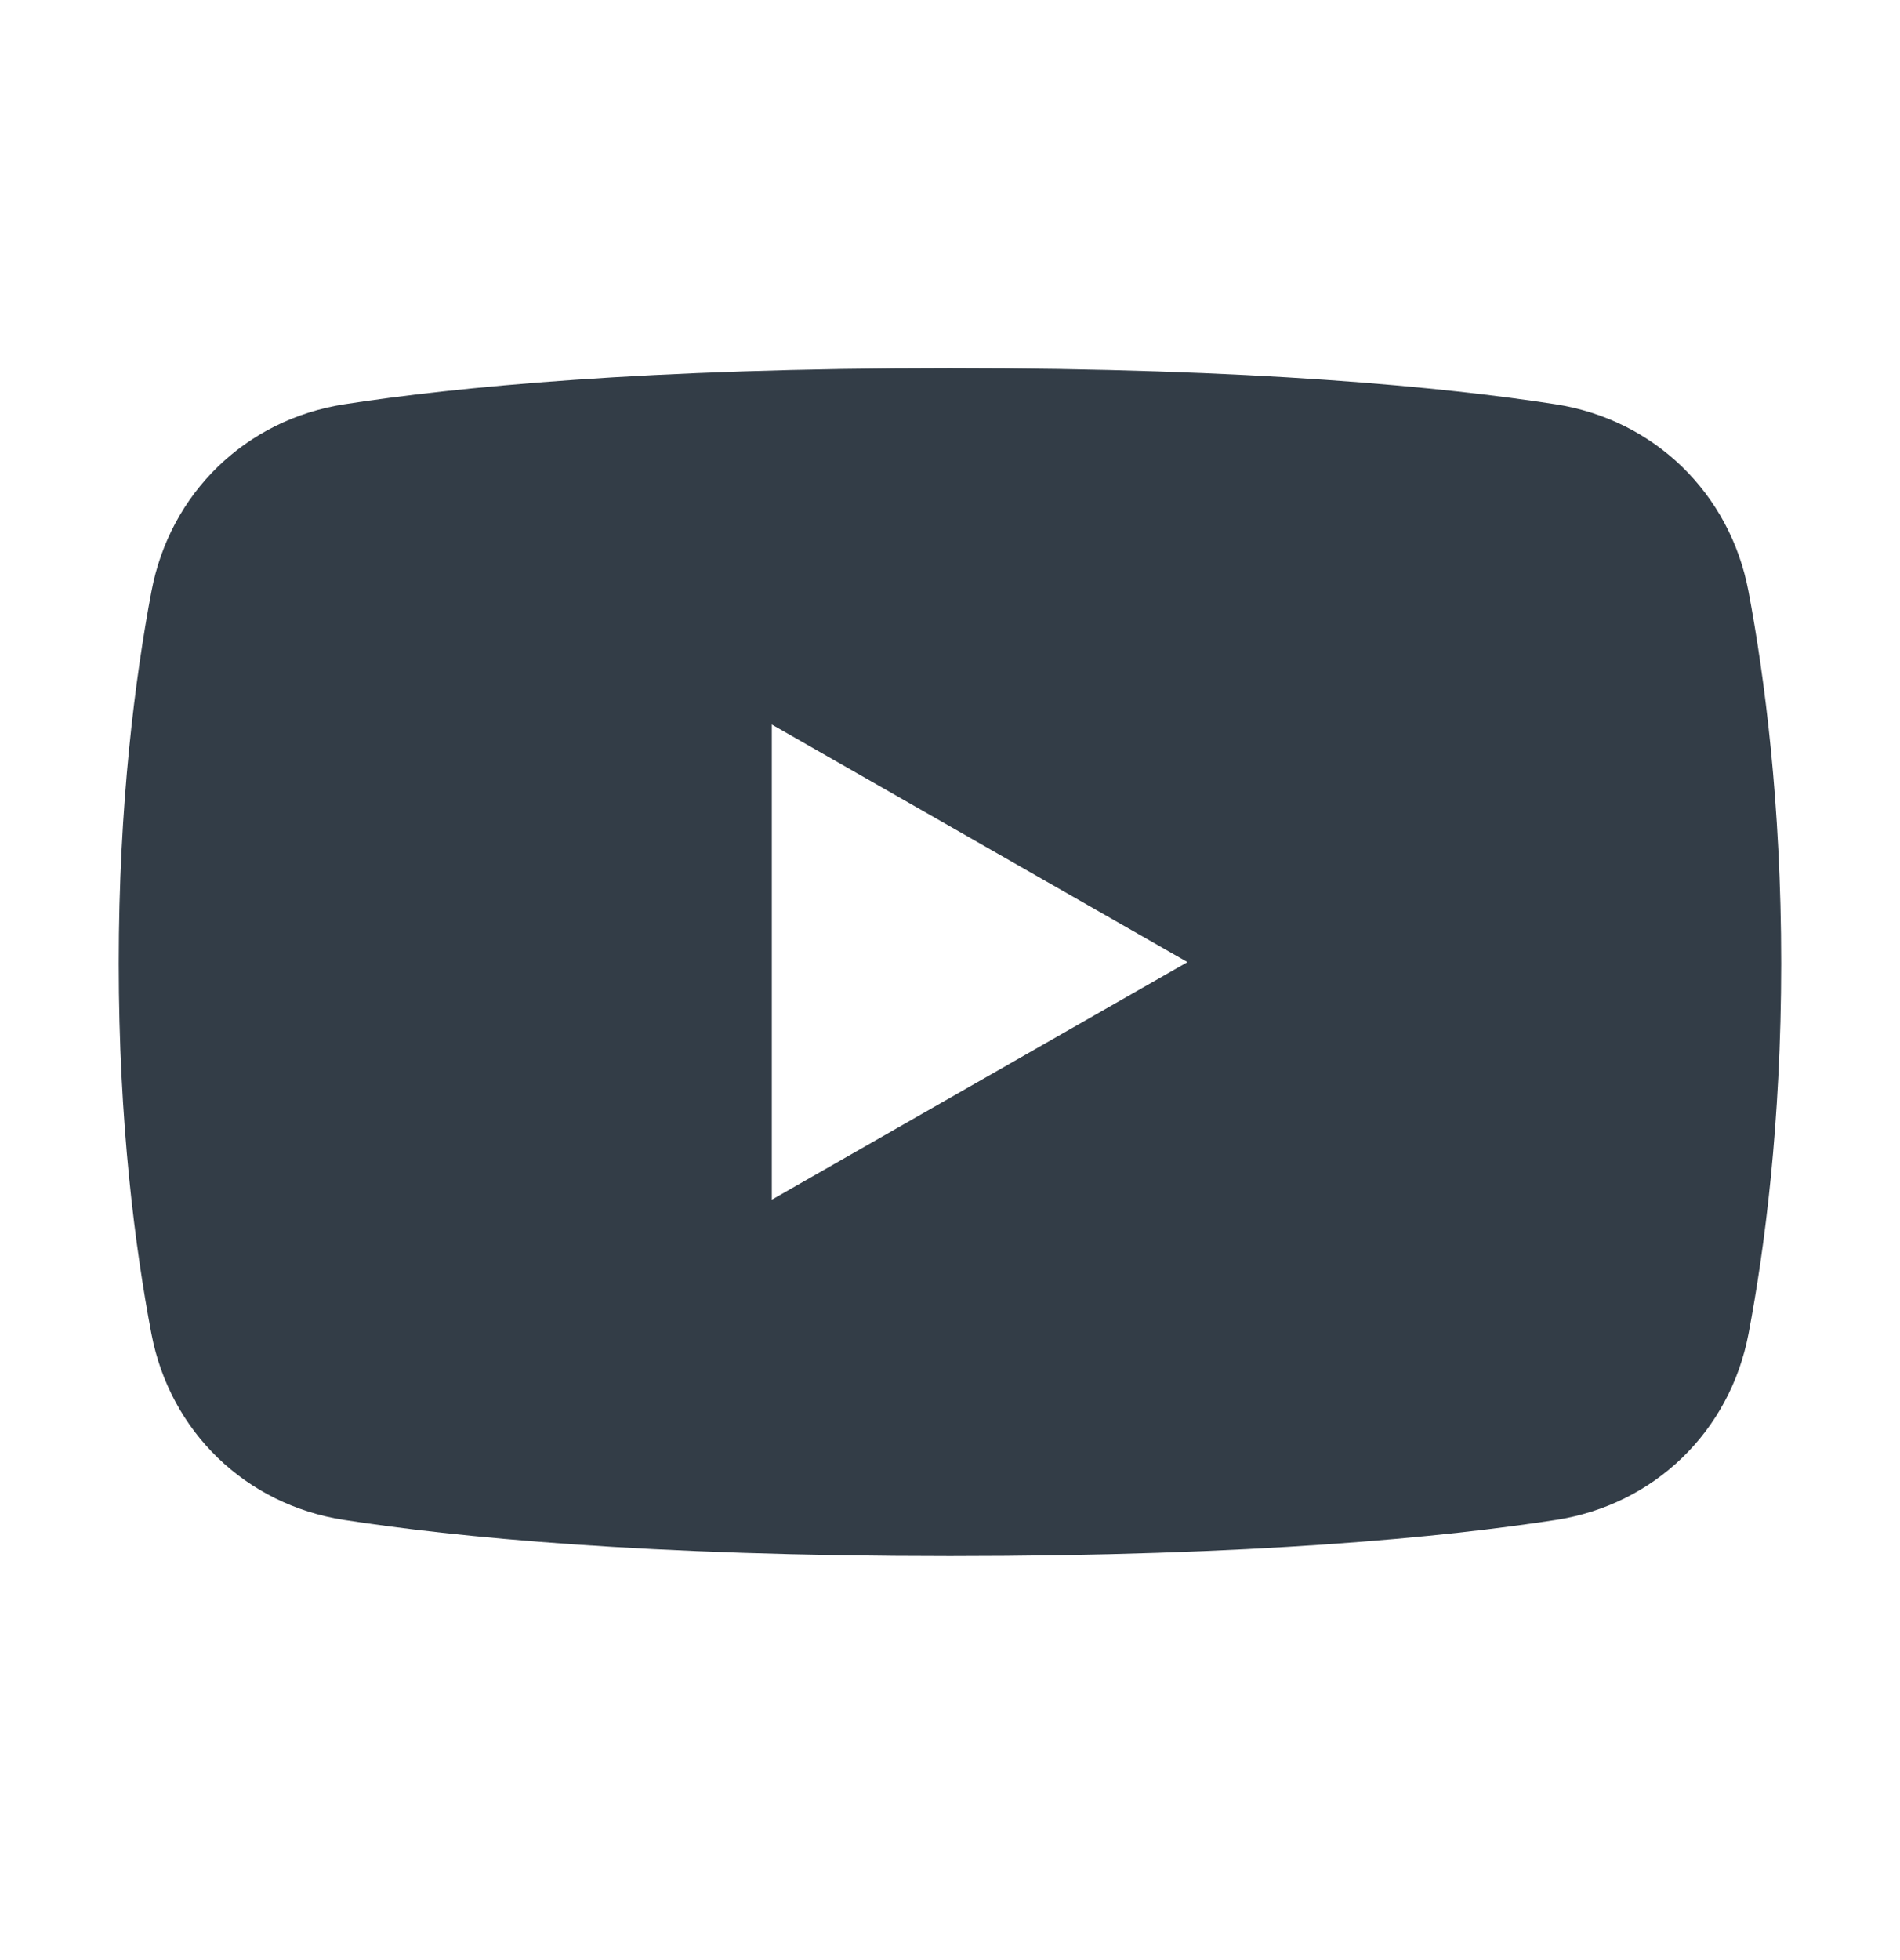 <svg width="32" height="33" viewBox="0 0 32 33" fill="none" xmlns="http://www.w3.org/2000/svg">
<path fill-rule="evenodd" clip-rule="evenodd" d="M5.803 6.806C7.66 6.519 10.88 6.198 15.999 6.198C21.119 6.198 24.339 6.519 26.195 6.806C27.86 7.063 29.136 8.304 29.448 9.955C29.718 11.39 29.999 13.526 29.999 16.221C29.998 18.911 29.719 21.031 29.449 22.454C29.136 24.1 27.864 25.332 26.207 25.589C24.352 25.876 21.129 26.198 15.999 26.198C10.87 26.198 7.647 25.876 5.792 25.589C4.135 25.332 2.863 24.1 2.55 22.454C2.279 21.031 2 18.911 2 16.221C2 13.525 2.28 11.39 2.551 9.955C2.863 8.303 4.138 7.063 5.803 6.806ZM20 16.198L12.999 12.198V20.198L20 16.198Z" fill="#333D47"/>
</svg>
